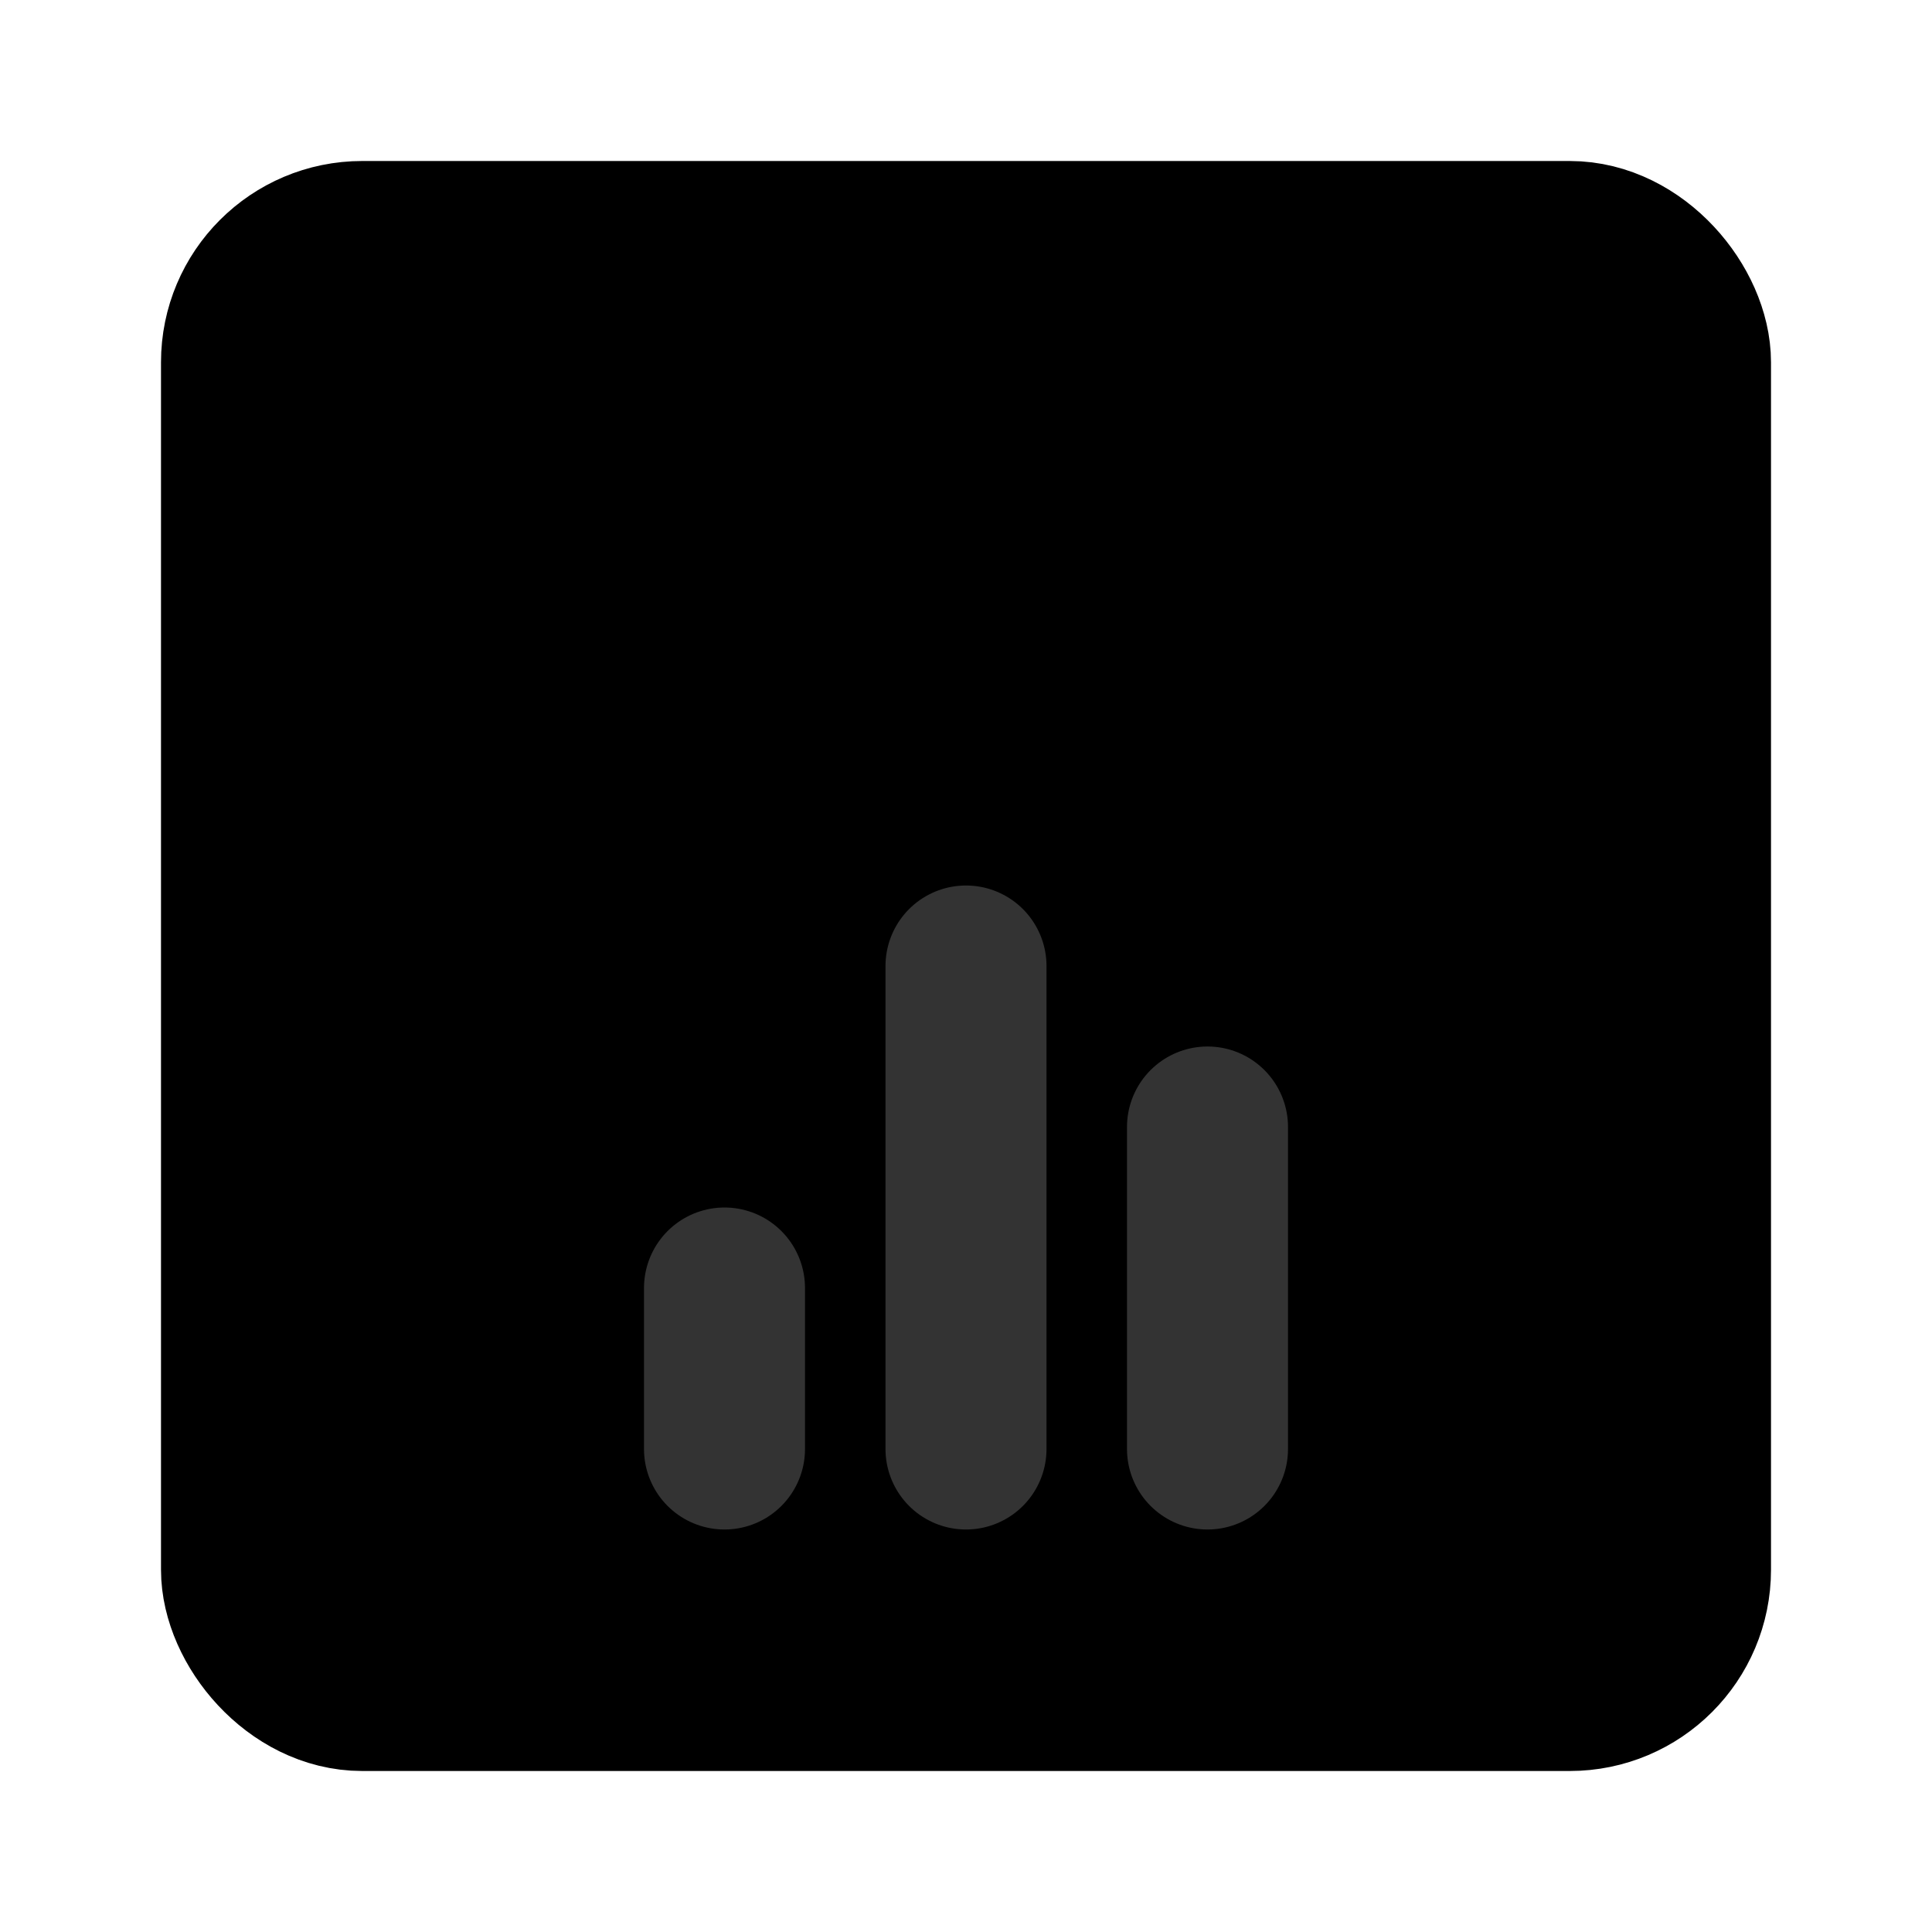 <svg width="48" height="48" viewBox="0 0 48 48" fill="none" xmlns="http://www.w3.org/2000/svg">
<rect x="6" y="6" width="36" height="36" rx="3" fill="null" stroke="black" stroke-width="4" stroke-linecap="round" stroke-linejoin="round"/>
<path d="M18 32V36" stroke="#333" stroke-width="4" stroke-linecap="round"/>
<path d="M24 24V36" stroke="#333" stroke-width="4" stroke-linecap="round"/>
<path d="M30 28V36" stroke="#333" stroke-width="4" stroke-linecap="round"/>
</svg>
